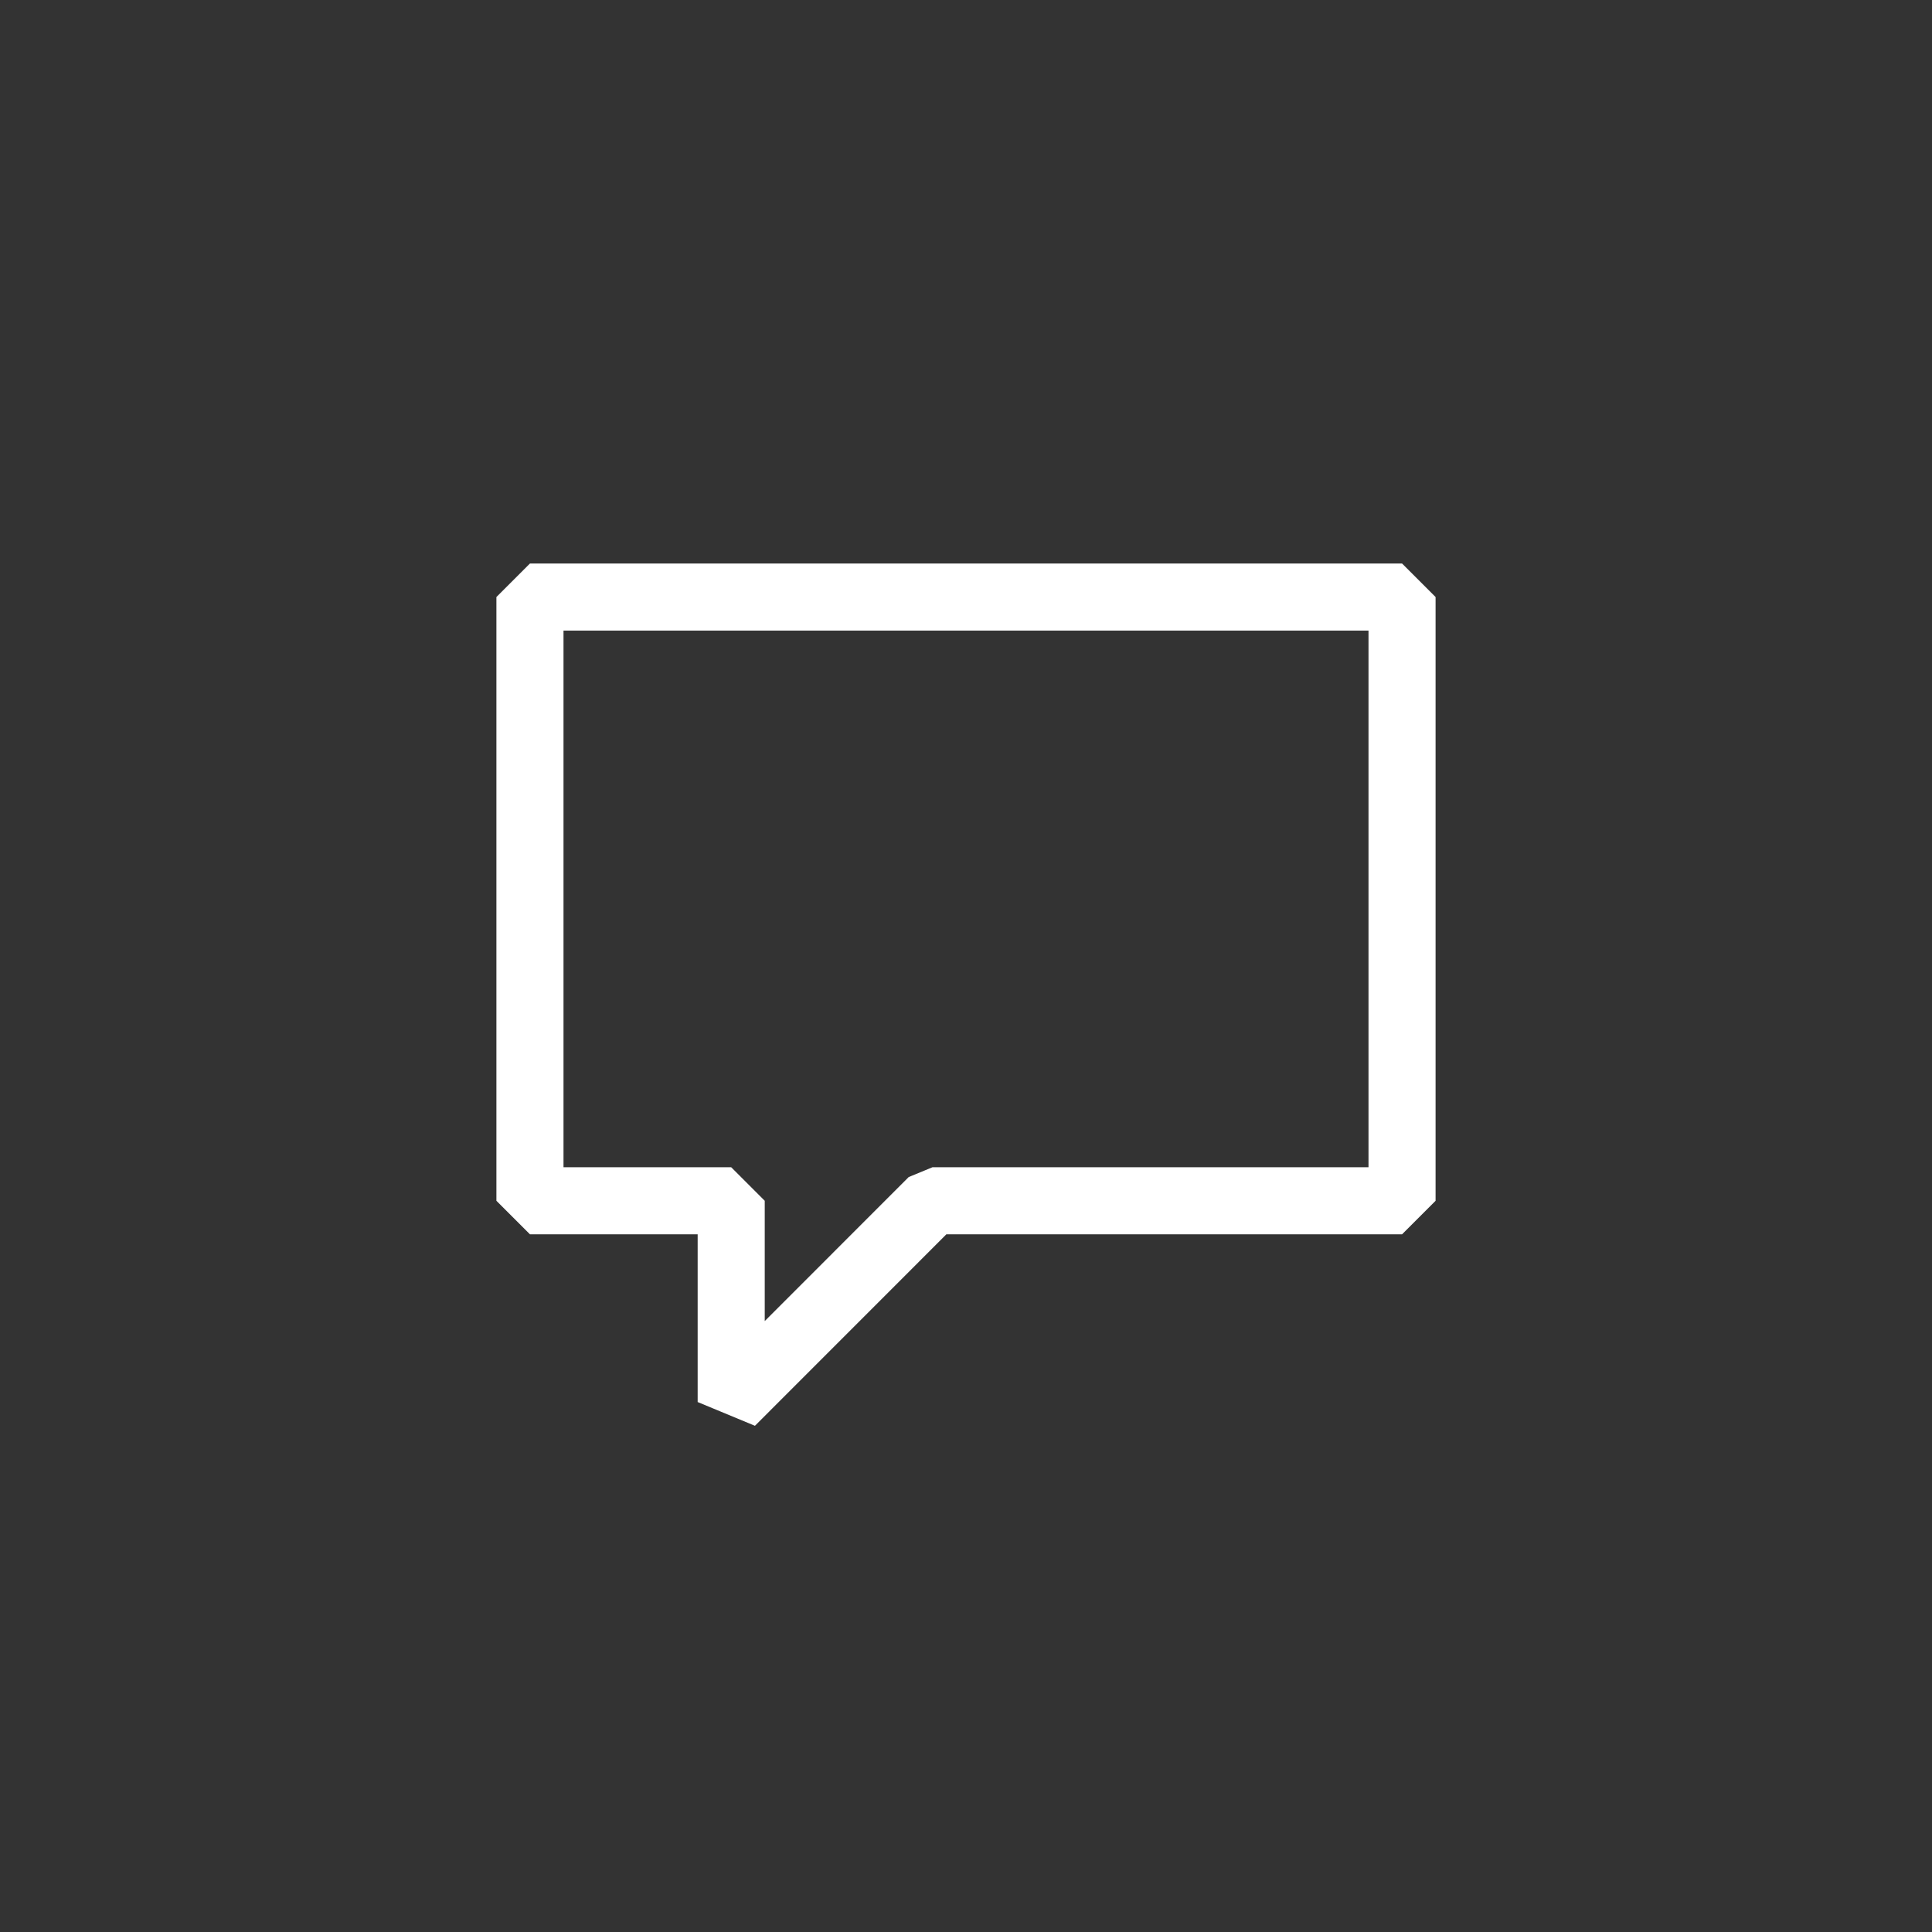 <svg width="144" height="144" xmlns="http://www.w3.org/2000/svg" fill="white"><rect width="100%" height="100%" fill="#333333" stroke="none"/><path d="M104.5 42H39.5L37 44.5V89.5L39.5 92H52V104.5L56.27 106.27L70.535 92H104.5L107 89.5V44.5L104.5 42ZM102 87H69.5L67.73 87.73L57 98.465V89.5L54.5 87H42V47H102V87Z"></path></svg>